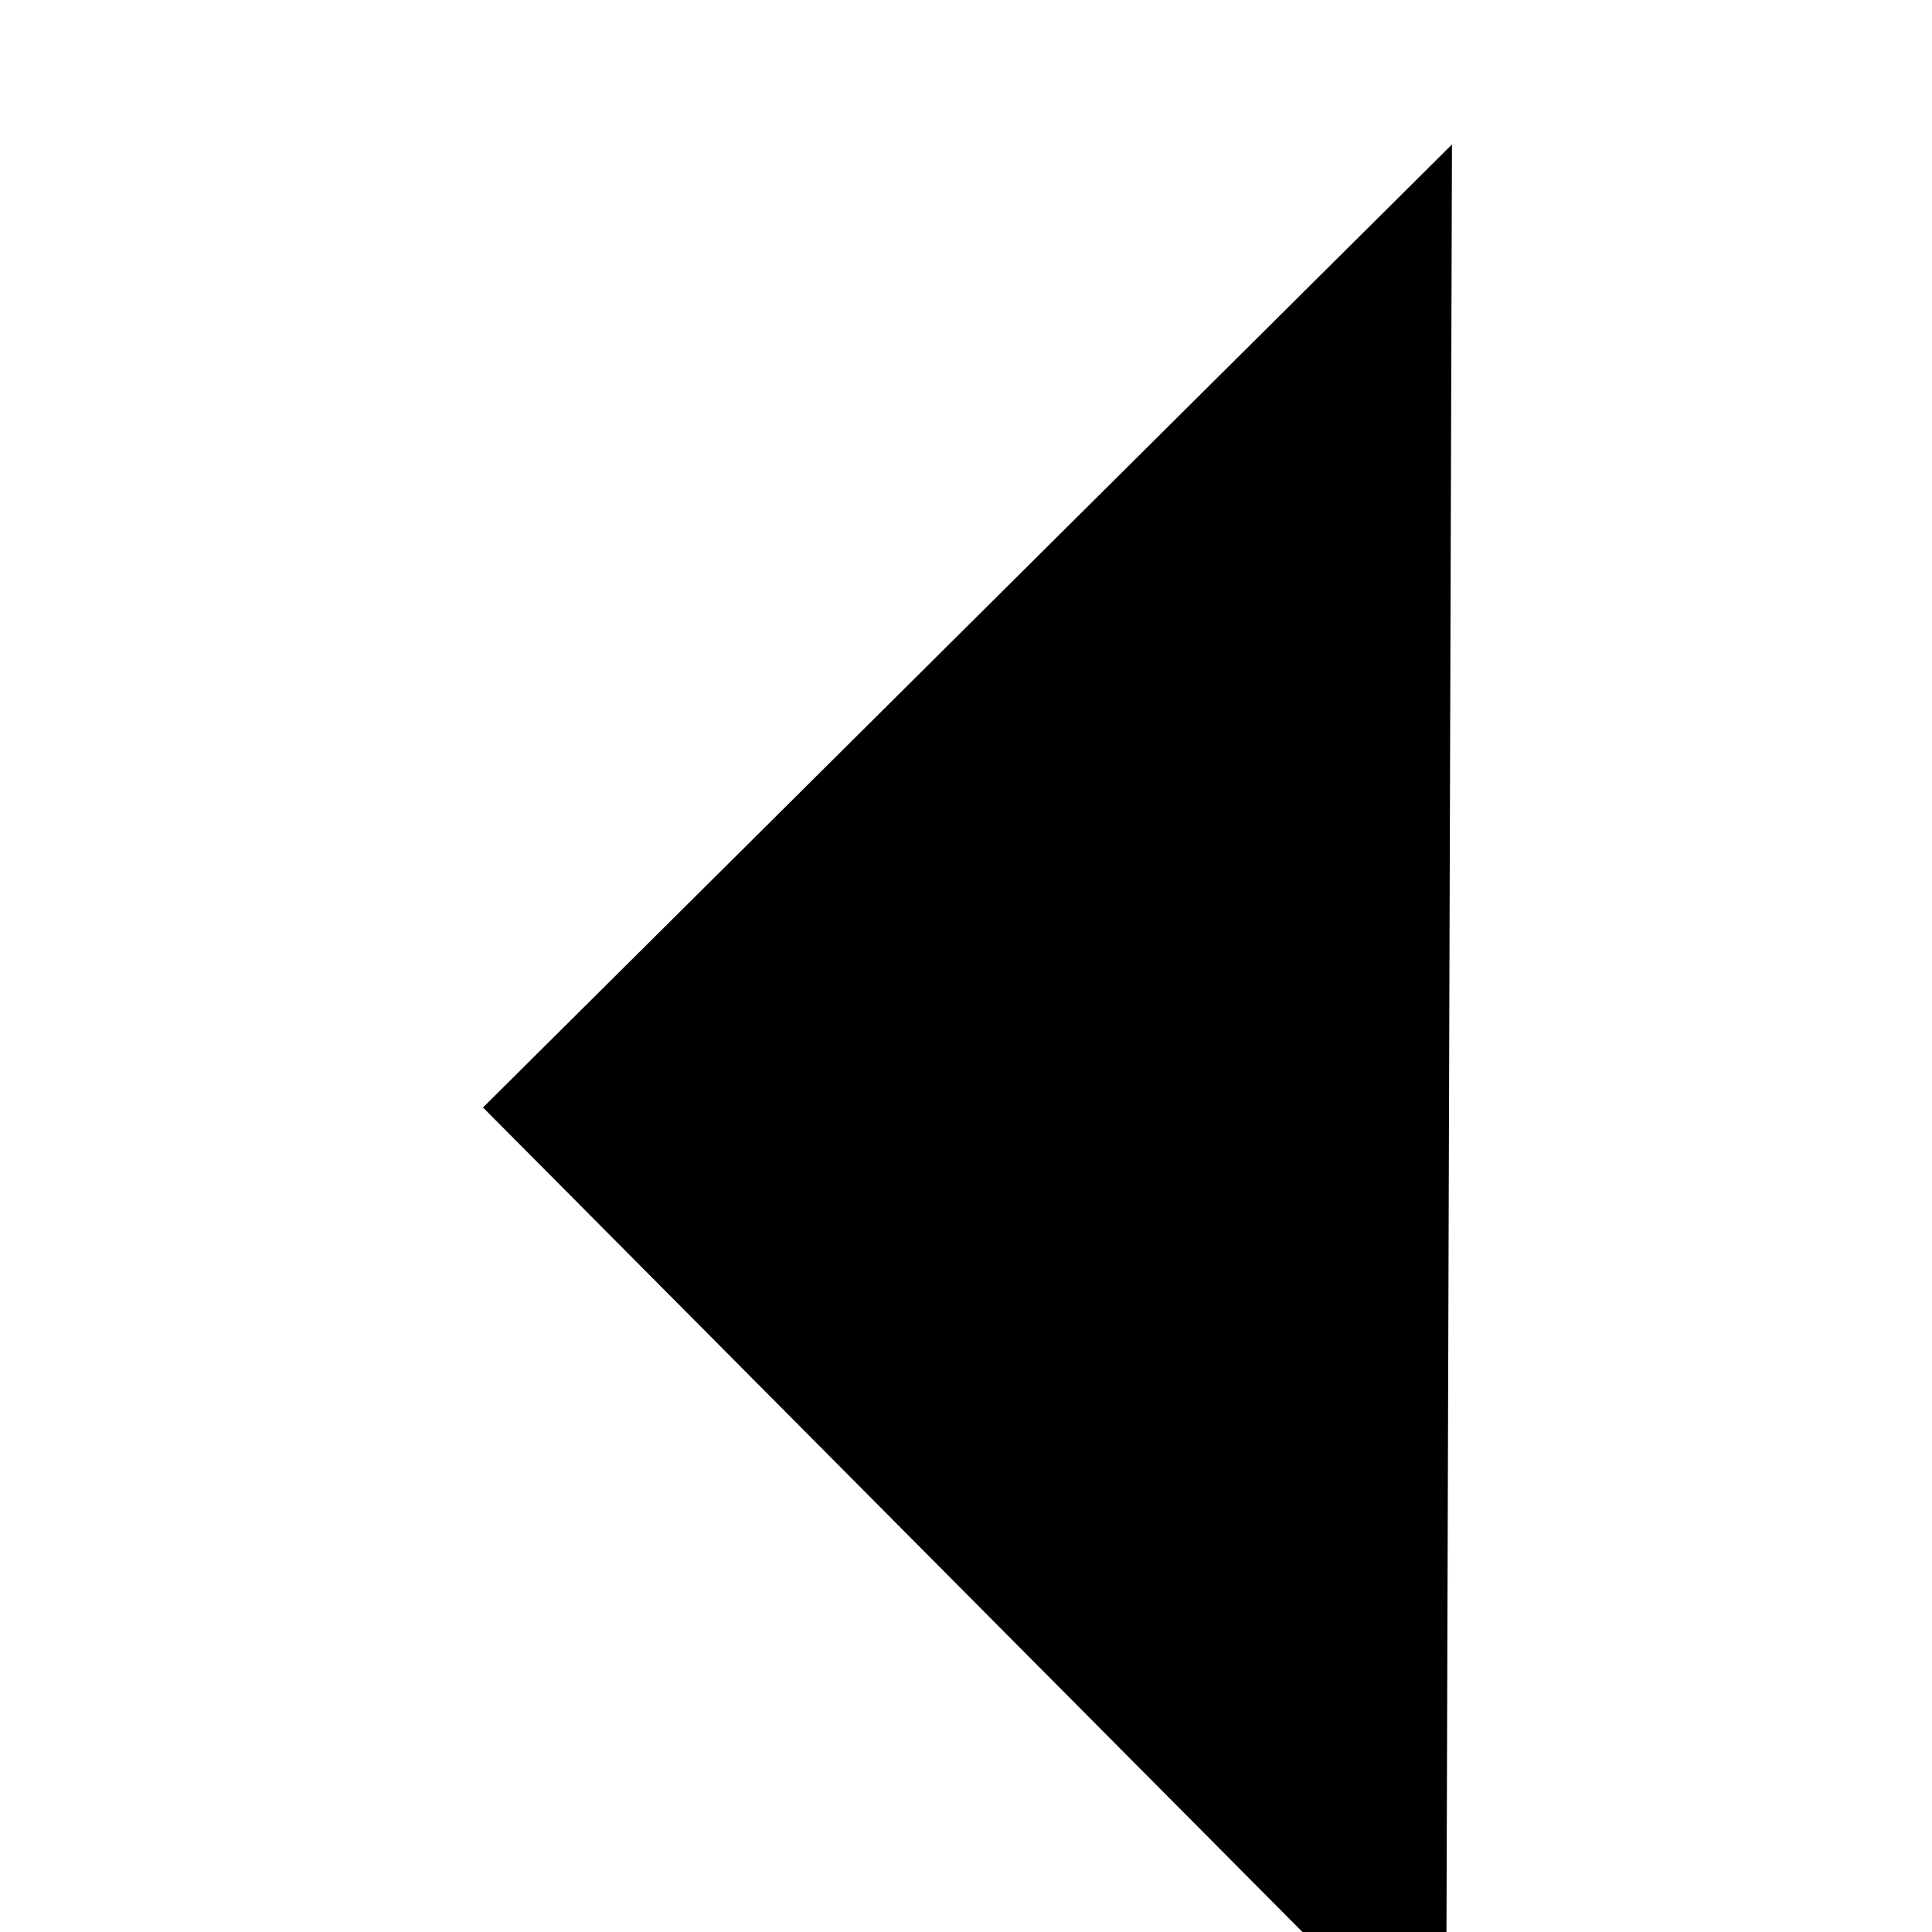 <svg width="24" height="24" xmlns="http://www.w3.org/2000/svg" xmlns:svg="http://www.w3.org/2000/svg">
 <g>
  <title>Layer 1</title>
  <path transform="rotate(90.176 12,13.776) " id="svg_1" d="m0,7.776l12,12l12,-12l-24,0z"/>
 </g>
</svg>
